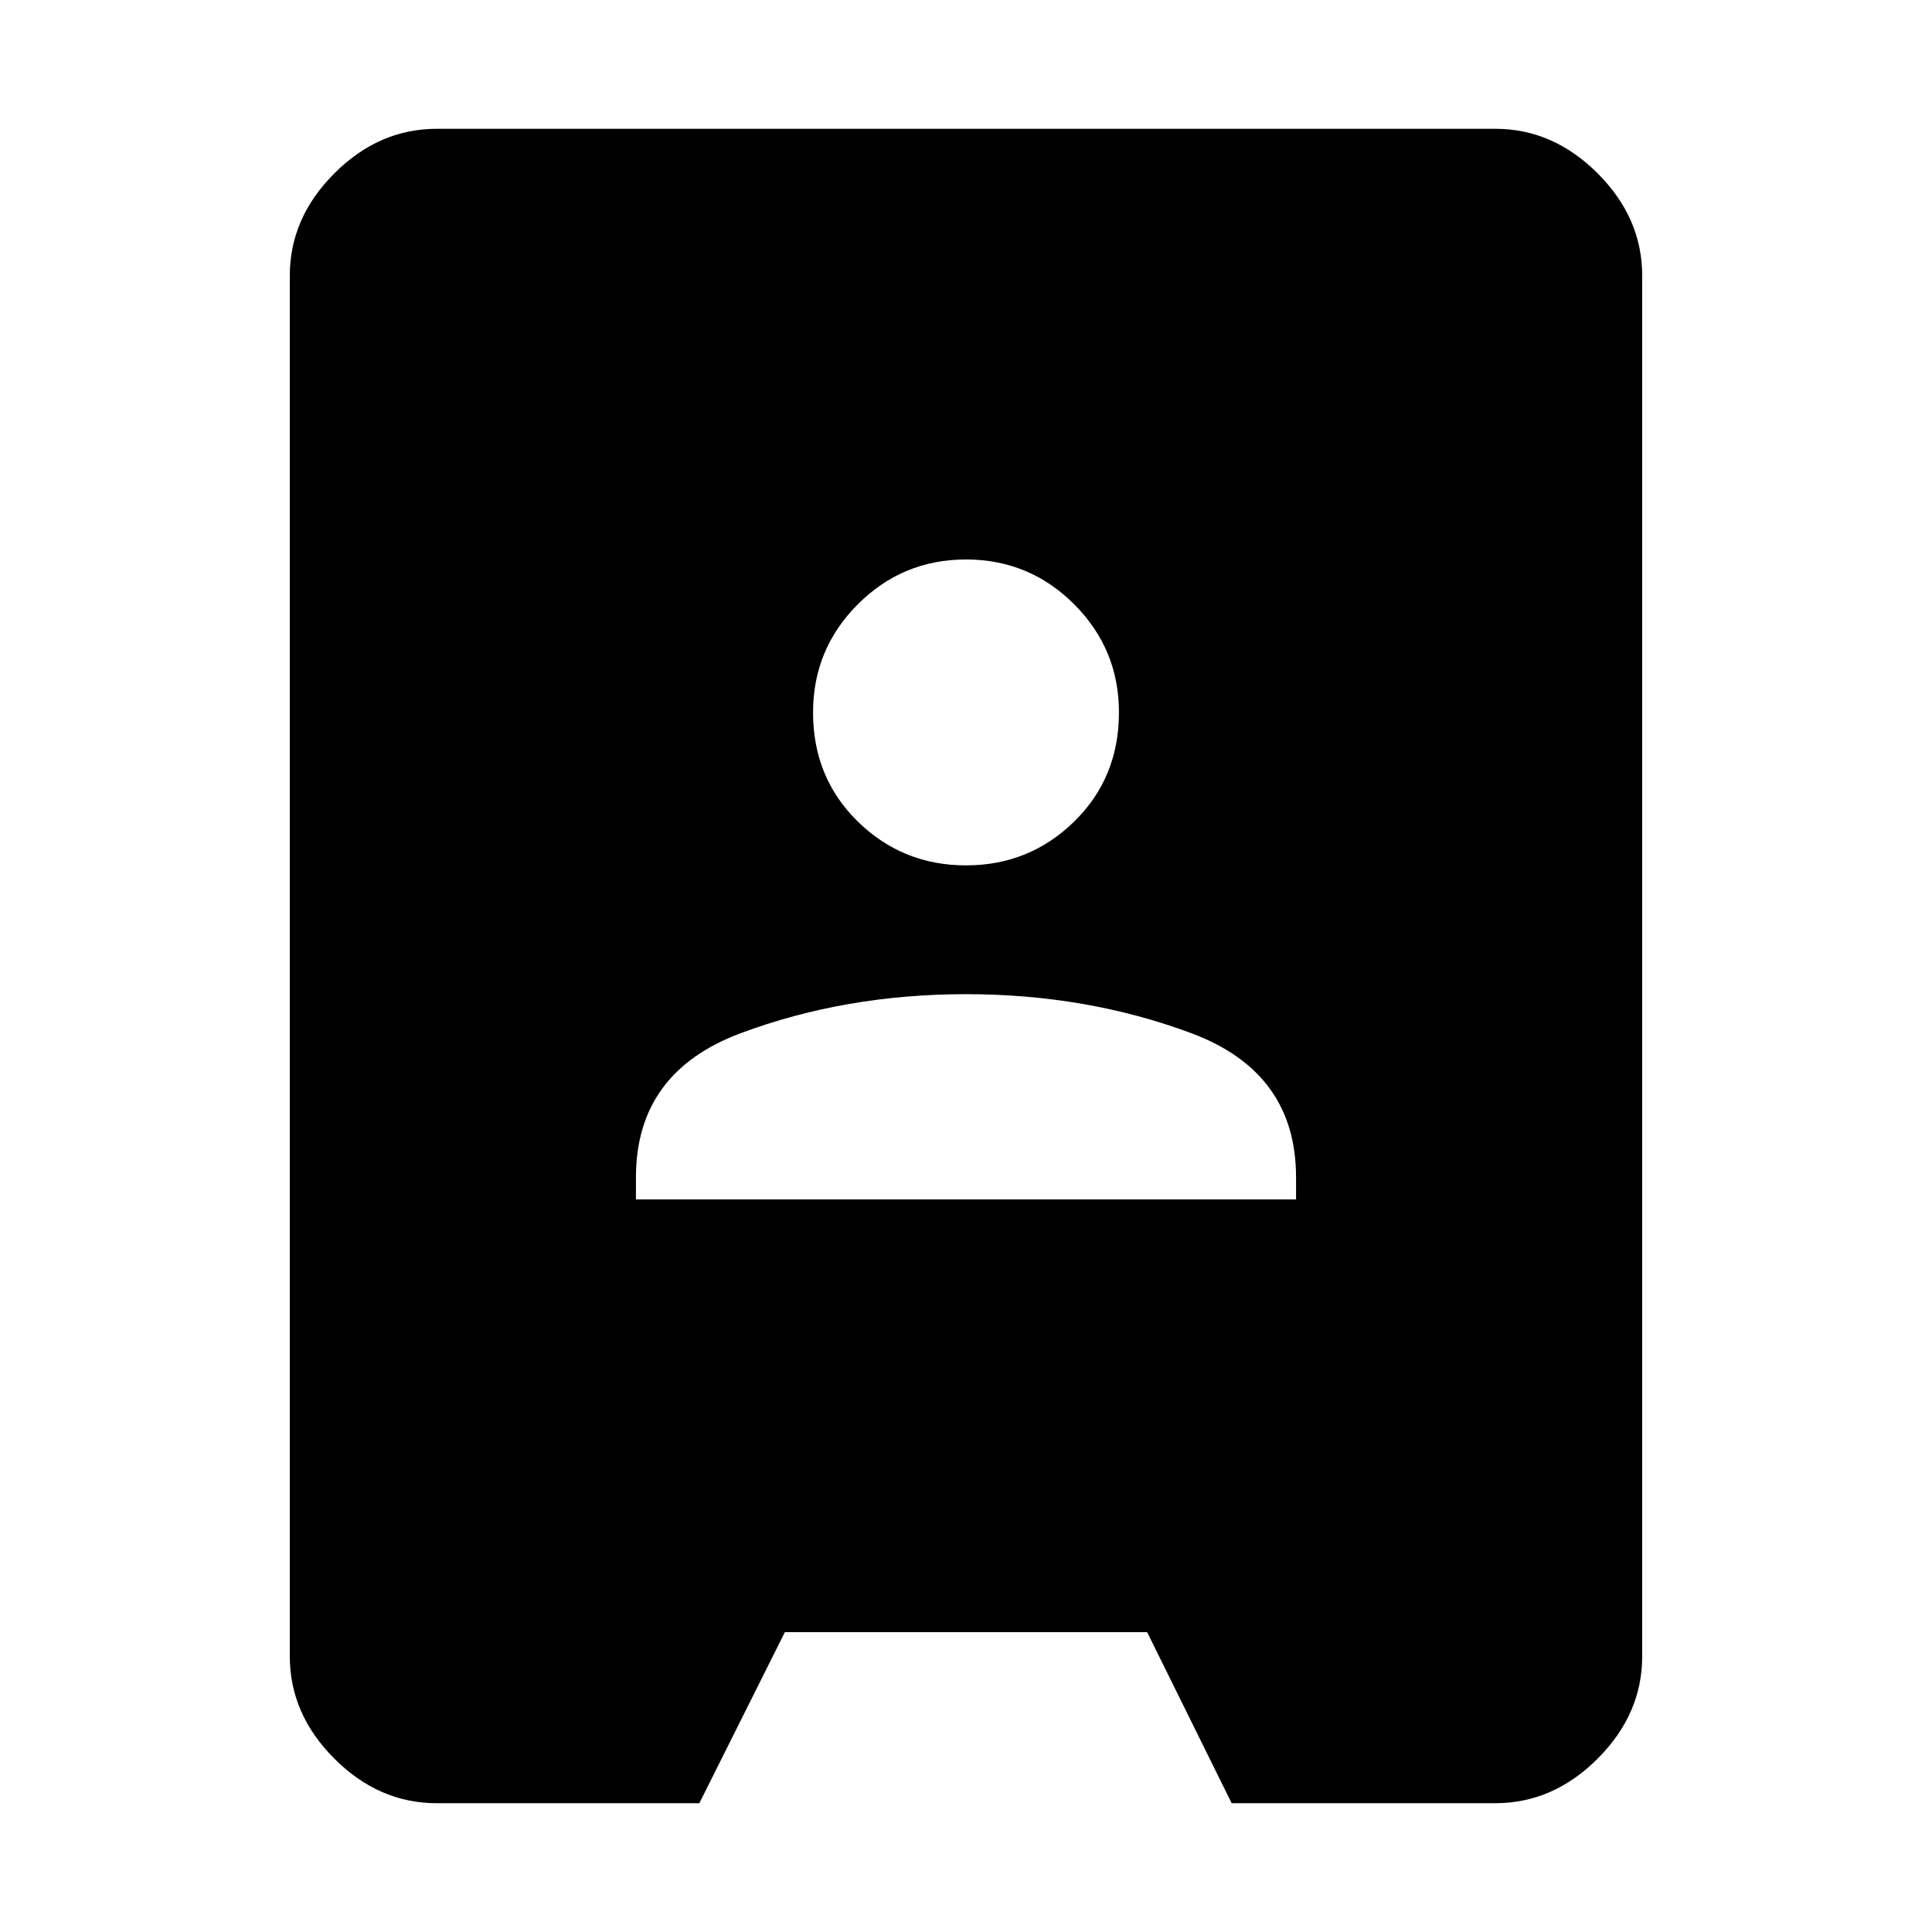 <svg xmlns="http://www.w3.org/2000/svg" height="48" viewBox="0 -960 960 960" width="48"><path d="M217-64q-28.73 0-50.86-22.14Q144-108.28 144-137v-686q0-28.72 22.14-50.86Q188.27-896 217-896h526q28.72 0 50.86 22.14T816-823v686q0 28.72-22.14 50.86T743-64H612l-42-85H390l-42.5 85H217Zm99-300h328v-11q0-52.18-52-71.59Q540-466 480-466t-112 19.41q-52 19.41-52 71.59v11Zm164-166q31.47 0 53.74-21.76Q556-573.53 556-606q0-31.47-22.26-53.74Q511.47-682 480-682q-31.48 0-53.74 22.26Q404-637.47 404-606q0 32.47 22.26 54.24Q448.52-530 480-530Z"/></svg>